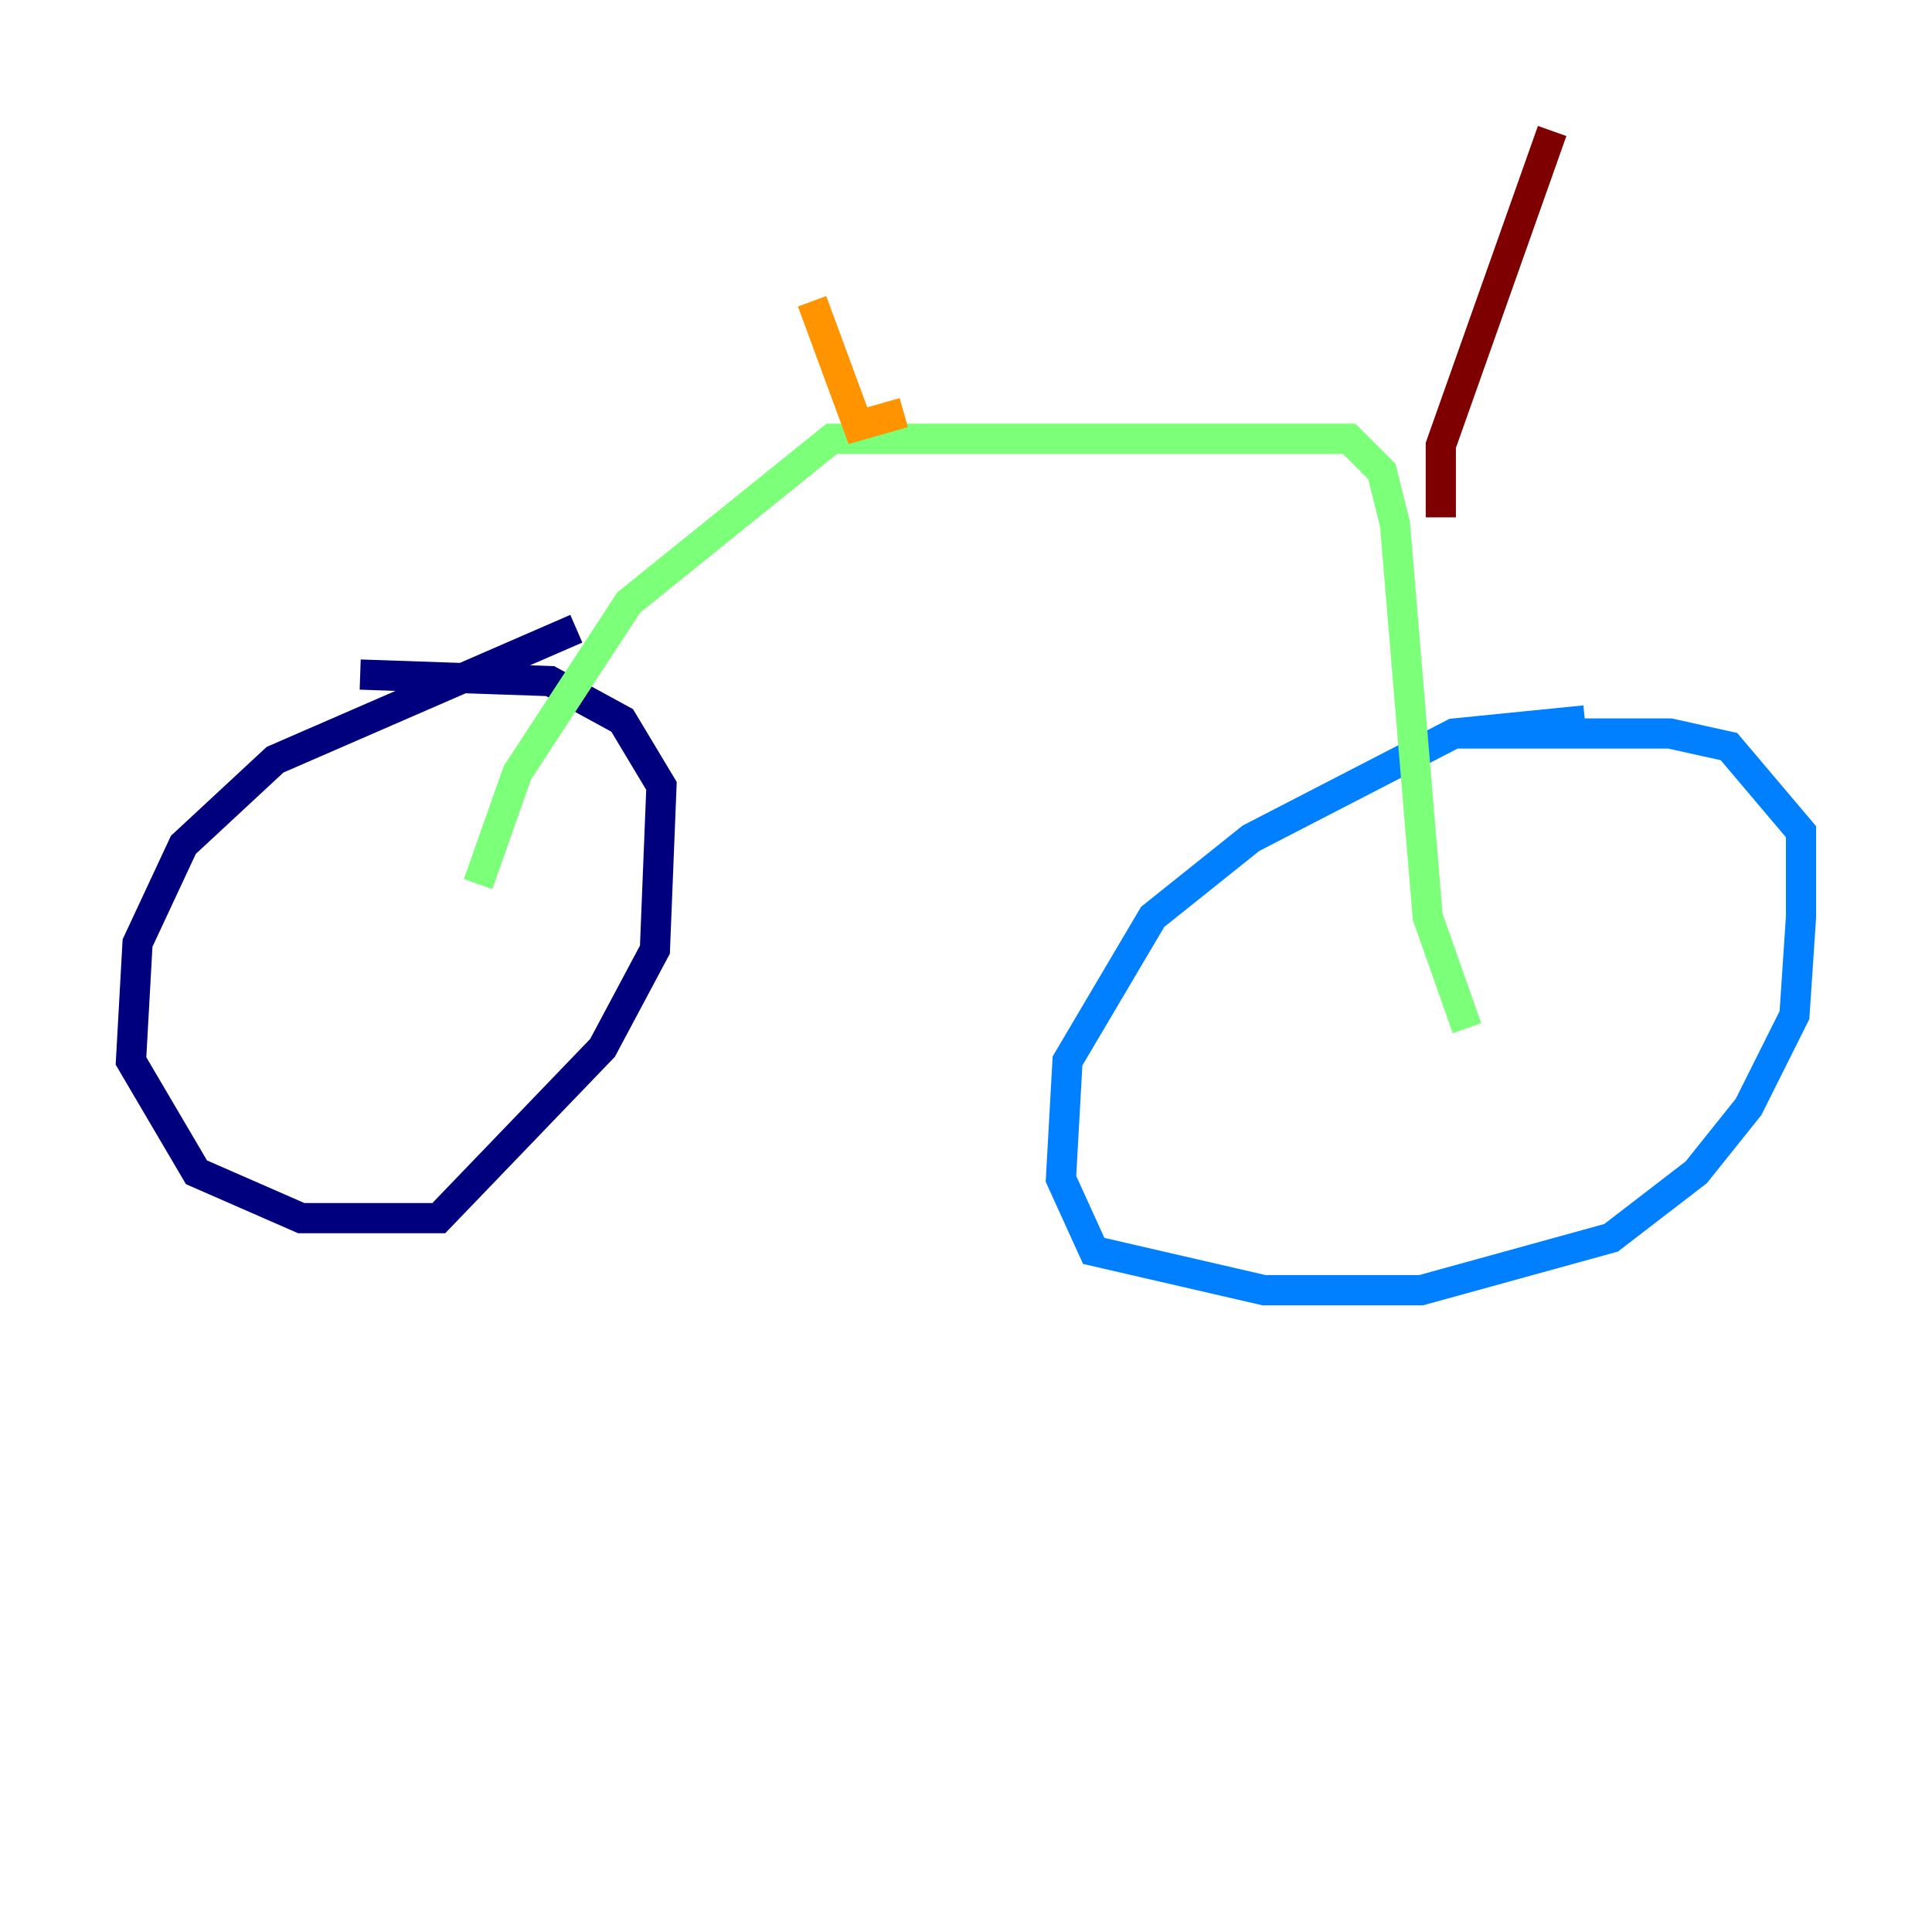 <?xml version="1.0" encoding="utf-8" ?>
<svg baseProfile="tiny" height="128" version="1.2" viewBox="0,0,128,128" width="128" xmlns="http://www.w3.org/2000/svg" xmlns:ev="http://www.w3.org/2001/xml-events" xmlns:xlink="http://www.w3.org/1999/xlink"><defs /><polyline fill="none" points="38.183,41.654 18.224,50.332 12.149,55.973 9.112,62.481 8.678,70.291 13.017,77.668 19.959,80.705 29.071,80.705 39.919,69.424 43.39,62.915 43.824,52.068 41.22,47.729 36.447,45.125 23.864,44.691" stroke="#00007f" stroke-width="2" /><polyline fill="none" points="105.003,47.729 96.325,48.597 82.875,55.539 76.366,60.746 70.725,70.291 70.291,78.102 72.461,82.875 83.742,85.478 94.156,85.478 106.739,82.007 112.38,77.668 115.851,73.329 118.888,67.254 119.322,60.746 119.322,55.105 114.549,49.464 110.644,48.597 96.325,48.597" stroke="#0080ff" stroke-width="2" /><polyline fill="none" points="31.675,58.576 34.278,51.2 41.654,39.919 55.105,29.071 89.383,29.071 91.552,31.241 92.42,34.712 94.59,60.746 97.193,68.122" stroke="#7cff79" stroke-width="2" /><polyline fill="none" points="59.878,27.336 56.841,28.203 53.803,19.959" stroke="#ff9400" stroke-width="2" /><polyline fill="none" points="95.458,34.278 95.458,29.505 102.834,8.678" stroke="#7f0000" stroke-width="2" /></svg>